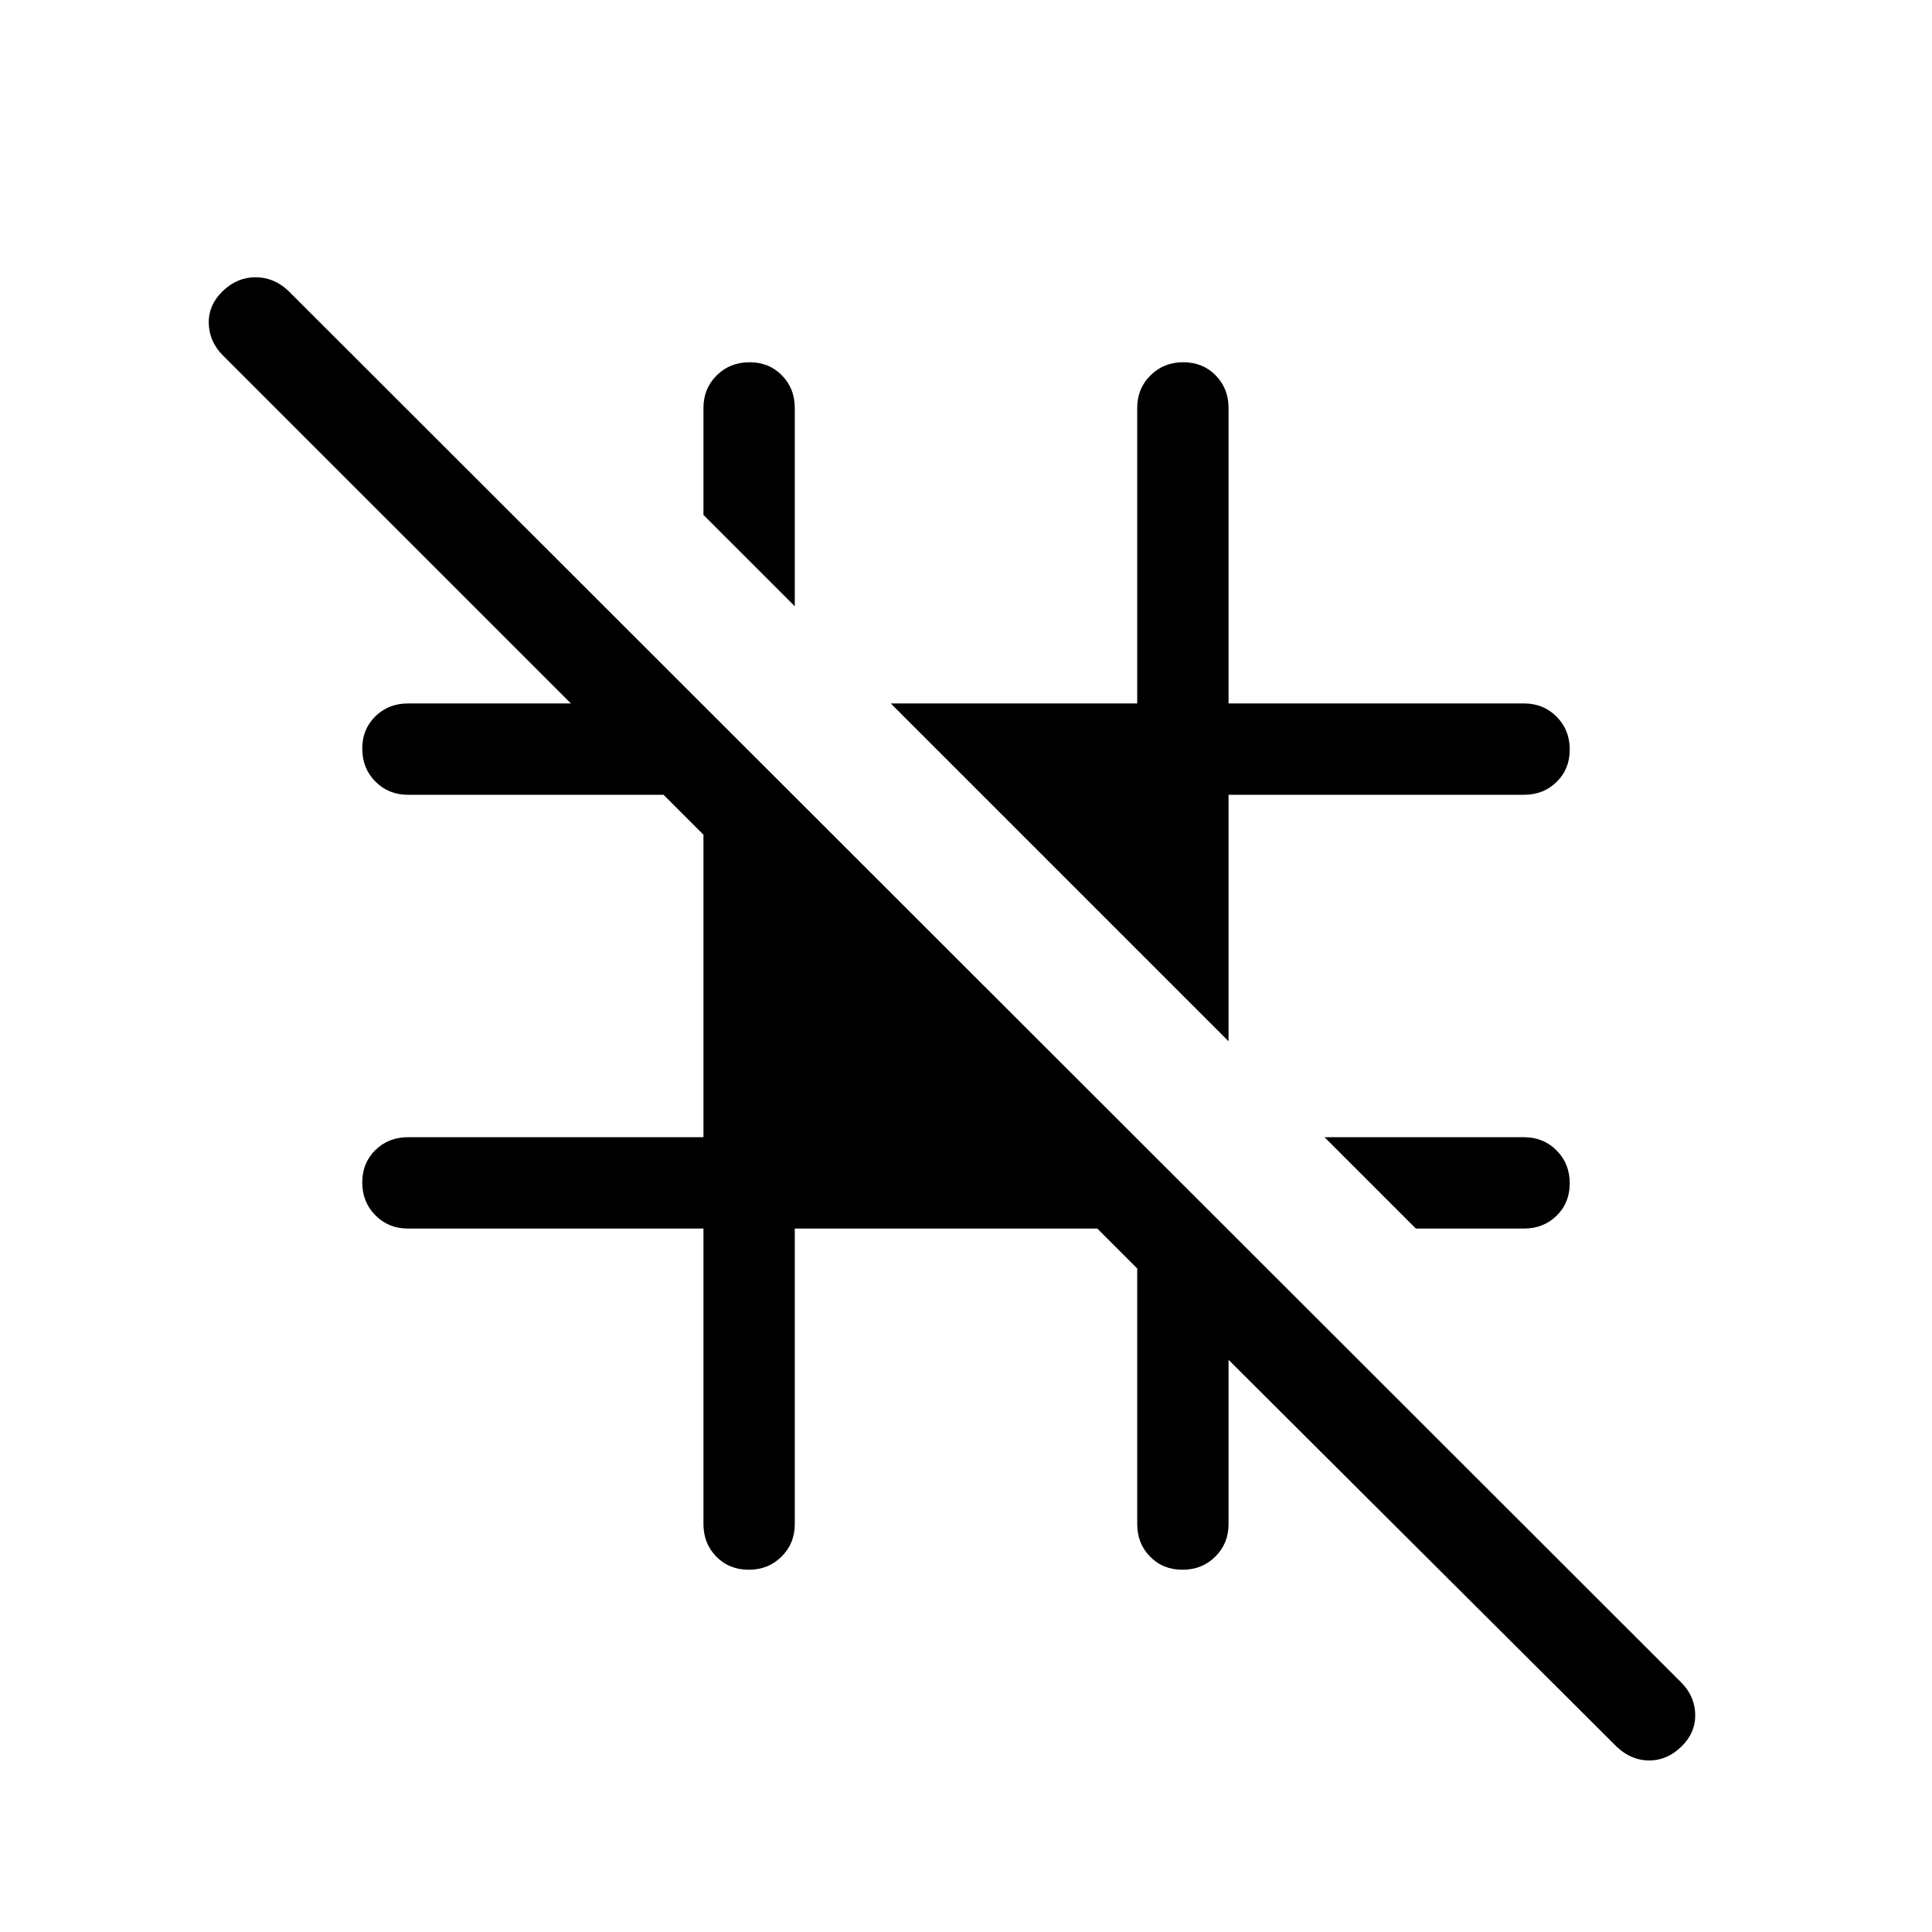 <svg xmlns="http://www.w3.org/2000/svg" width="48" height="48" viewBox="0 -960 960 960"><path d="m703.538-349.54-45.384-45.383h99.153q9.644 0 16.168 6.58 6.524 6.58 6.524 16.307 0 9.727-6.524 16.112-6.524 6.384-16.168 6.384h-53.769Zm-93.078-93.077L442.617-610.46h122.46v-146.847q0-9.644 6.58-16.168 6.58-6.524 16.307-6.524 9.727 0 16.112 6.524 6.384 6.524 6.384 16.168v146.847h146.847q9.644 0 16.168 6.58 6.524 6.58 6.524 16.307 0 9.727-6.524 16.112-6.524 6.384-16.168 6.384H610.46v122.46ZM394.923-658.77l-45.383-45.383v-53.154q0-9.644 6.58-16.168 6.58-6.524 16.307-6.524 9.727 0 16.112 6.524 6.384 6.524 6.384 16.168v98.537Zm170.154 329.076-19.846-19.846H394.923v146.847q0 9.644-6.58 16.168-6.58 6.524-16.307 6.524-9.727 0-16.112-6.524-6.384-6.524-6.384-16.168V-349.54H202.693q-9.644 0-16.168-6.58-6.524-6.58-6.524-16.307 0-9.727 6.524-16.112 6.524-6.384 16.168-6.384H349.54v-150.308l-19.846-19.846H202.693q-9.644 0-16.168-6.58-6.524-6.58-6.524-16.307 0-9.727 6.524-16.112 6.524-6.384 16.168-6.384h81.002L110.617-783.539q-6.692-6.762-6.885-15.842-.192-9.08 6.937-15.965 7.13-6.884 16.282-6.884 9.152 0 16.28 6.692l692.23 691.614q6.692 6.762 6.885 15.843.192 9.08-6.885 15.964-7.077 6.885-15.965 6.885-8.887 0-16.034-6.692L610.46-284.31v81.617q0 9.644-6.58 16.168-6.58 6.524-16.307 6.524-9.727 0-16.112-6.524-6.384-6.524-6.384-16.168v-127.001Z"/></svg>
